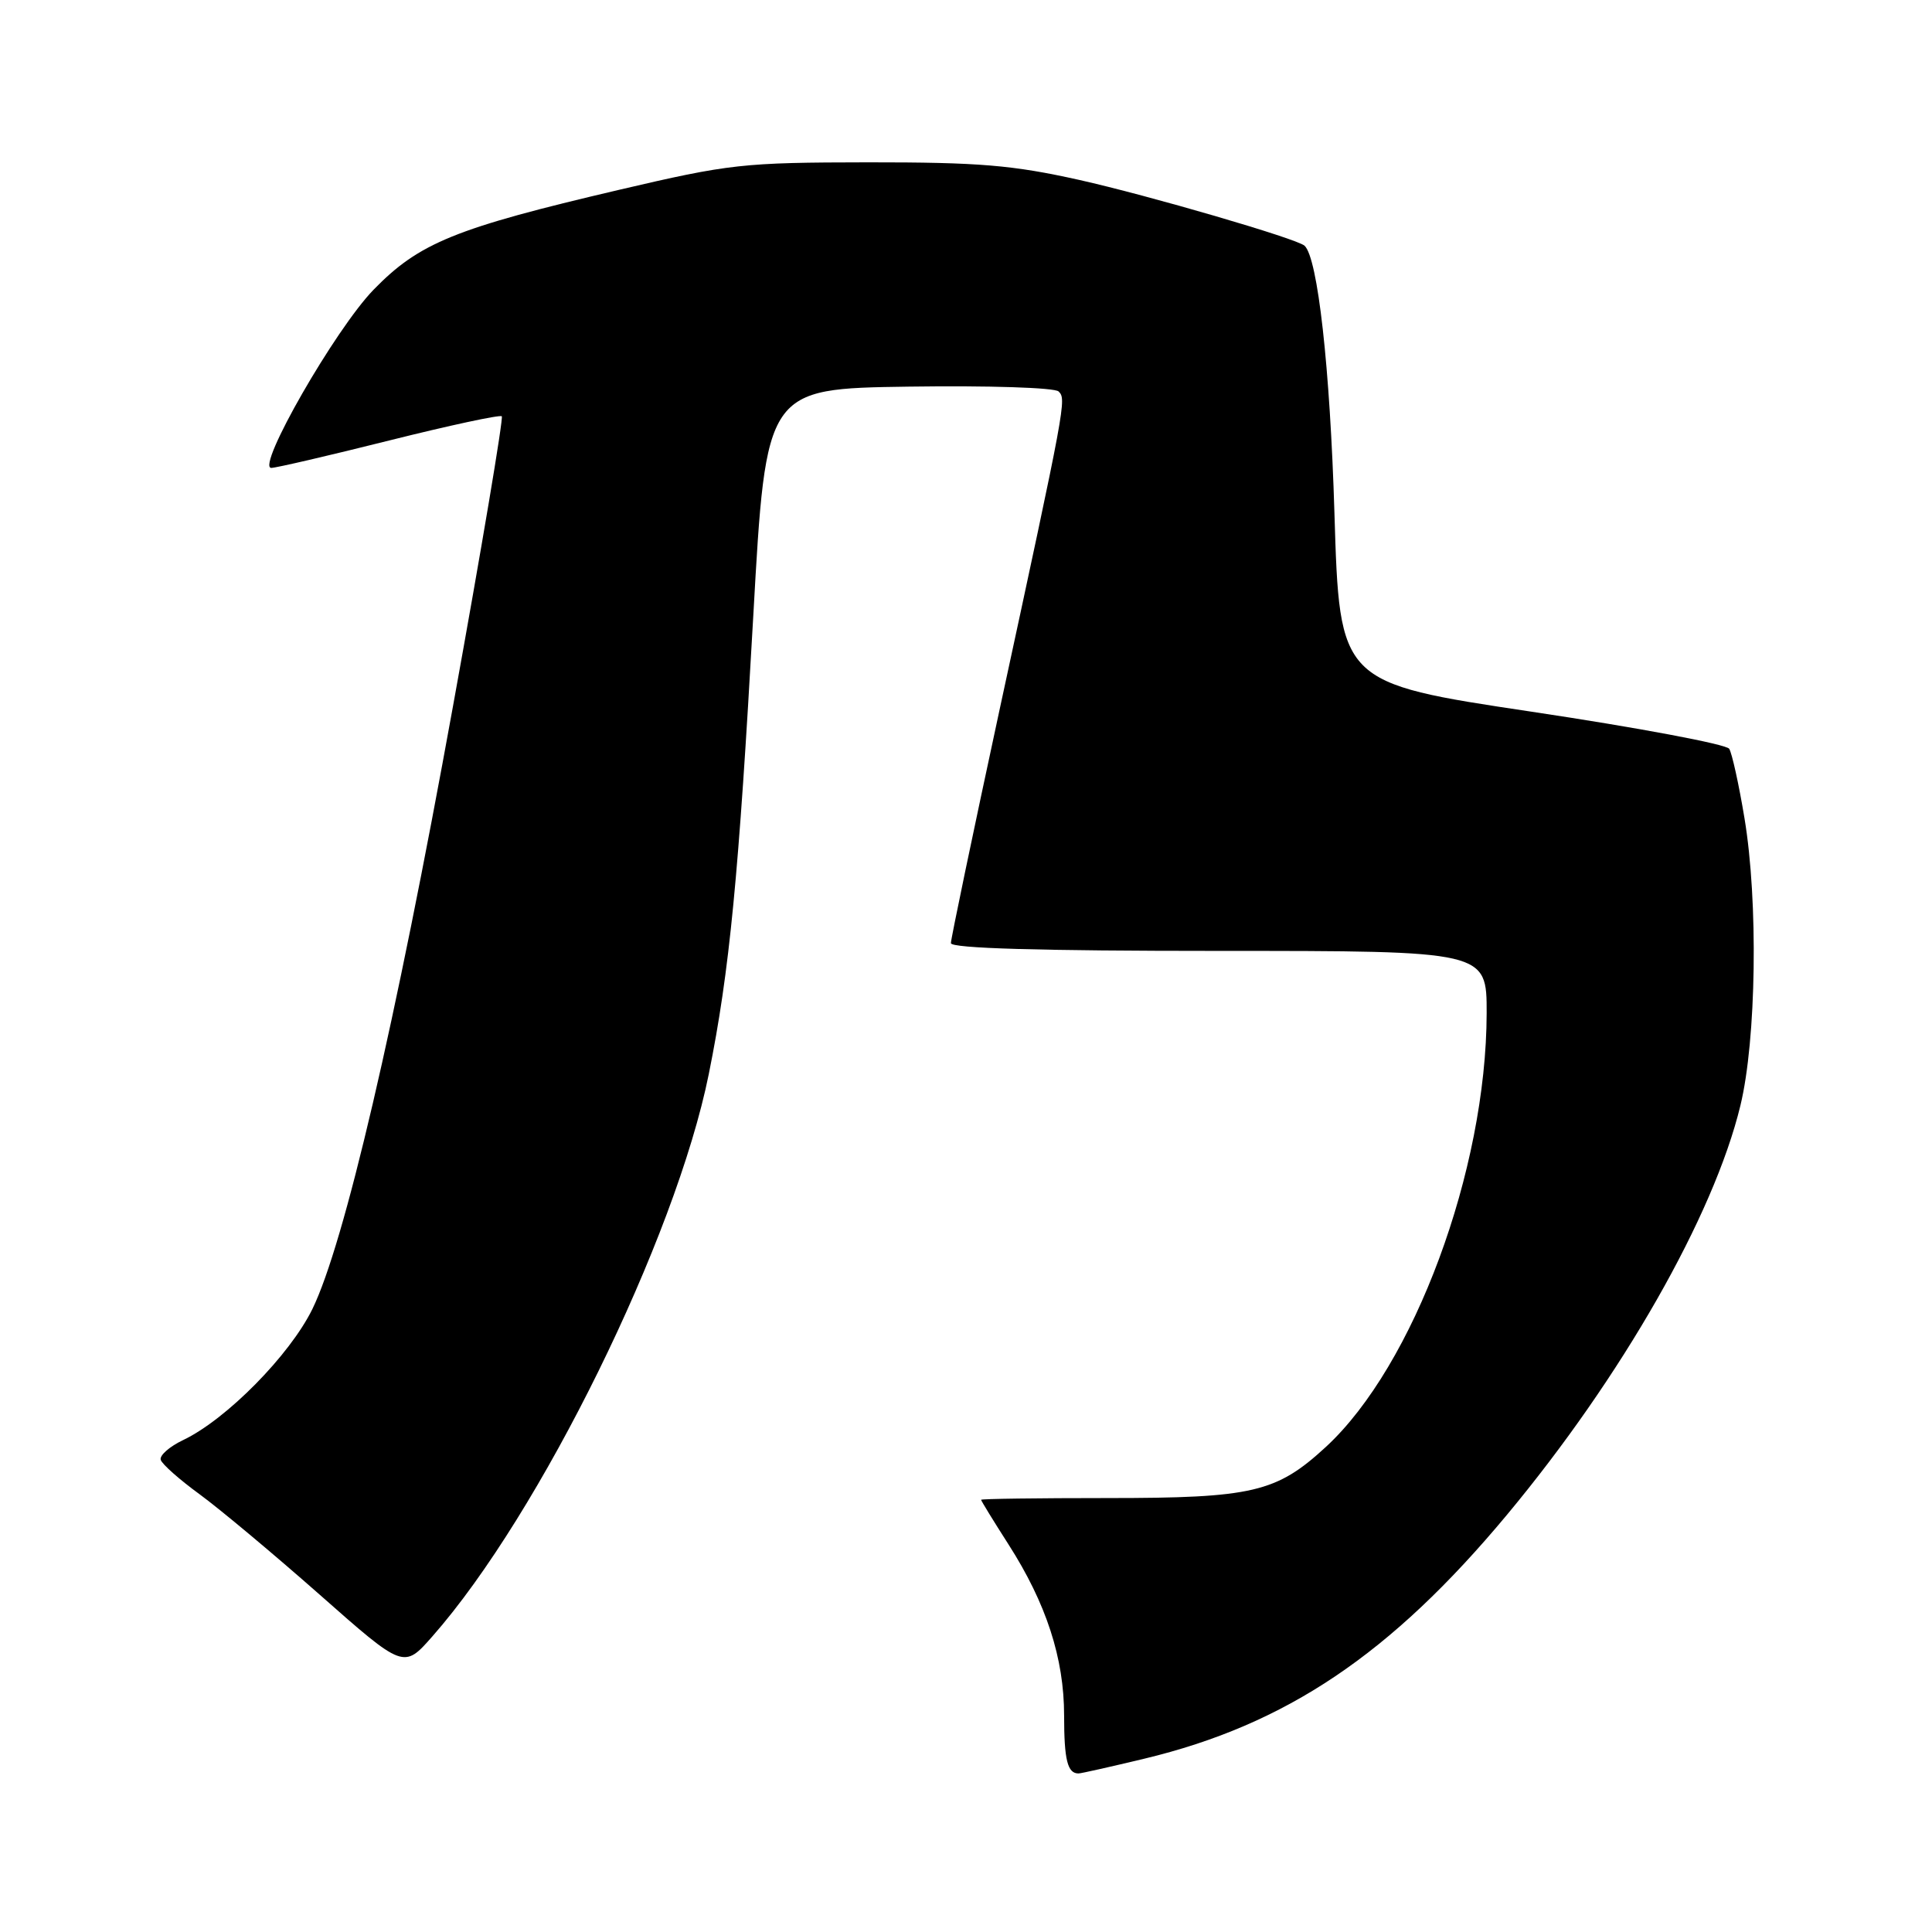 <?xml version="1.0" encoding="UTF-8" standalone="no"?>
<!DOCTYPE svg PUBLIC "-//W3C//DTD SVG 1.1//EN" "http://www.w3.org/Graphics/SVG/1.1/DTD/svg11.dtd" >
<svg xmlns="http://www.w3.org/2000/svg" xmlns:xlink="http://www.w3.org/1999/xlink" version="1.1" viewBox="0 0 256 256">
 <g >
 <path fill="currentColor"
d=" M 151.61 233.04 C 170.41 228.53 184.30 219.19 199.68 200.72 C 214.91 182.42 227.08 161.09 230.61 146.50 C 232.73 137.76 232.99 119.43 231.15 108.40 C 230.41 103.94 229.50 99.81 229.13 99.22 C 228.77 98.62 217.00 96.41 202.98 94.31 C 177.50 90.49 177.50 90.49 176.82 67.99 C 176.24 48.72 174.61 34.17 172.86 32.56 C 171.86 31.63 152.21 25.90 143.00 23.84 C 134.16 21.87 129.73 21.50 115.00 21.51 C 98.42 21.53 96.69 21.72 82.00 25.16 C 60.31 30.24 55.54 32.18 49.50 38.39 C 44.44 43.59 33.88 62.00 35.95 62.00 C 36.56 62.00 43.58 60.37 51.56 58.37 C 59.54 56.37 66.26 54.93 66.49 55.16 C 66.72 55.39 63.82 72.66 60.03 93.54 C 52.36 135.89 45.60 164.86 41.39 173.46 C 38.40 179.56 30.00 188.08 24.28 190.81 C 22.45 191.68 21.11 192.86 21.30 193.44 C 21.48 194.02 23.80 196.07 26.45 198.00 C 29.09 199.93 36.26 205.92 42.38 211.32 C 53.50 221.14 53.50 221.14 57.30 216.82 C 71.57 200.62 89.53 164.08 93.92 142.31 C 96.67 128.68 97.88 116.19 99.82 81.50 C 101.50 51.50 101.50 51.50 120.43 51.23 C 130.96 51.08 139.76 51.36 140.27 51.87 C 141.32 52.92 141.26 53.26 132.41 94.22 C 128.89 110.56 126.00 124.40 126.00 124.97 C 126.00 125.66 137.77 126.00 161.50 126.00 C 197.00 126.00 197.00 126.00 196.99 134.25 C 196.95 155.06 187.35 180.97 175.68 191.73 C 169.13 197.76 165.99 198.50 146.75 198.50 C 137.54 198.50 130.00 198.60 130.00 198.73 C 130.00 198.86 131.63 201.52 133.63 204.64 C 138.64 212.47 141.00 219.73 141.00 227.31 C 141.00 233.21 141.45 235.01 142.92 234.99 C 143.24 234.99 147.15 234.11 151.61 233.04 Z "/>
</g>
</svg>